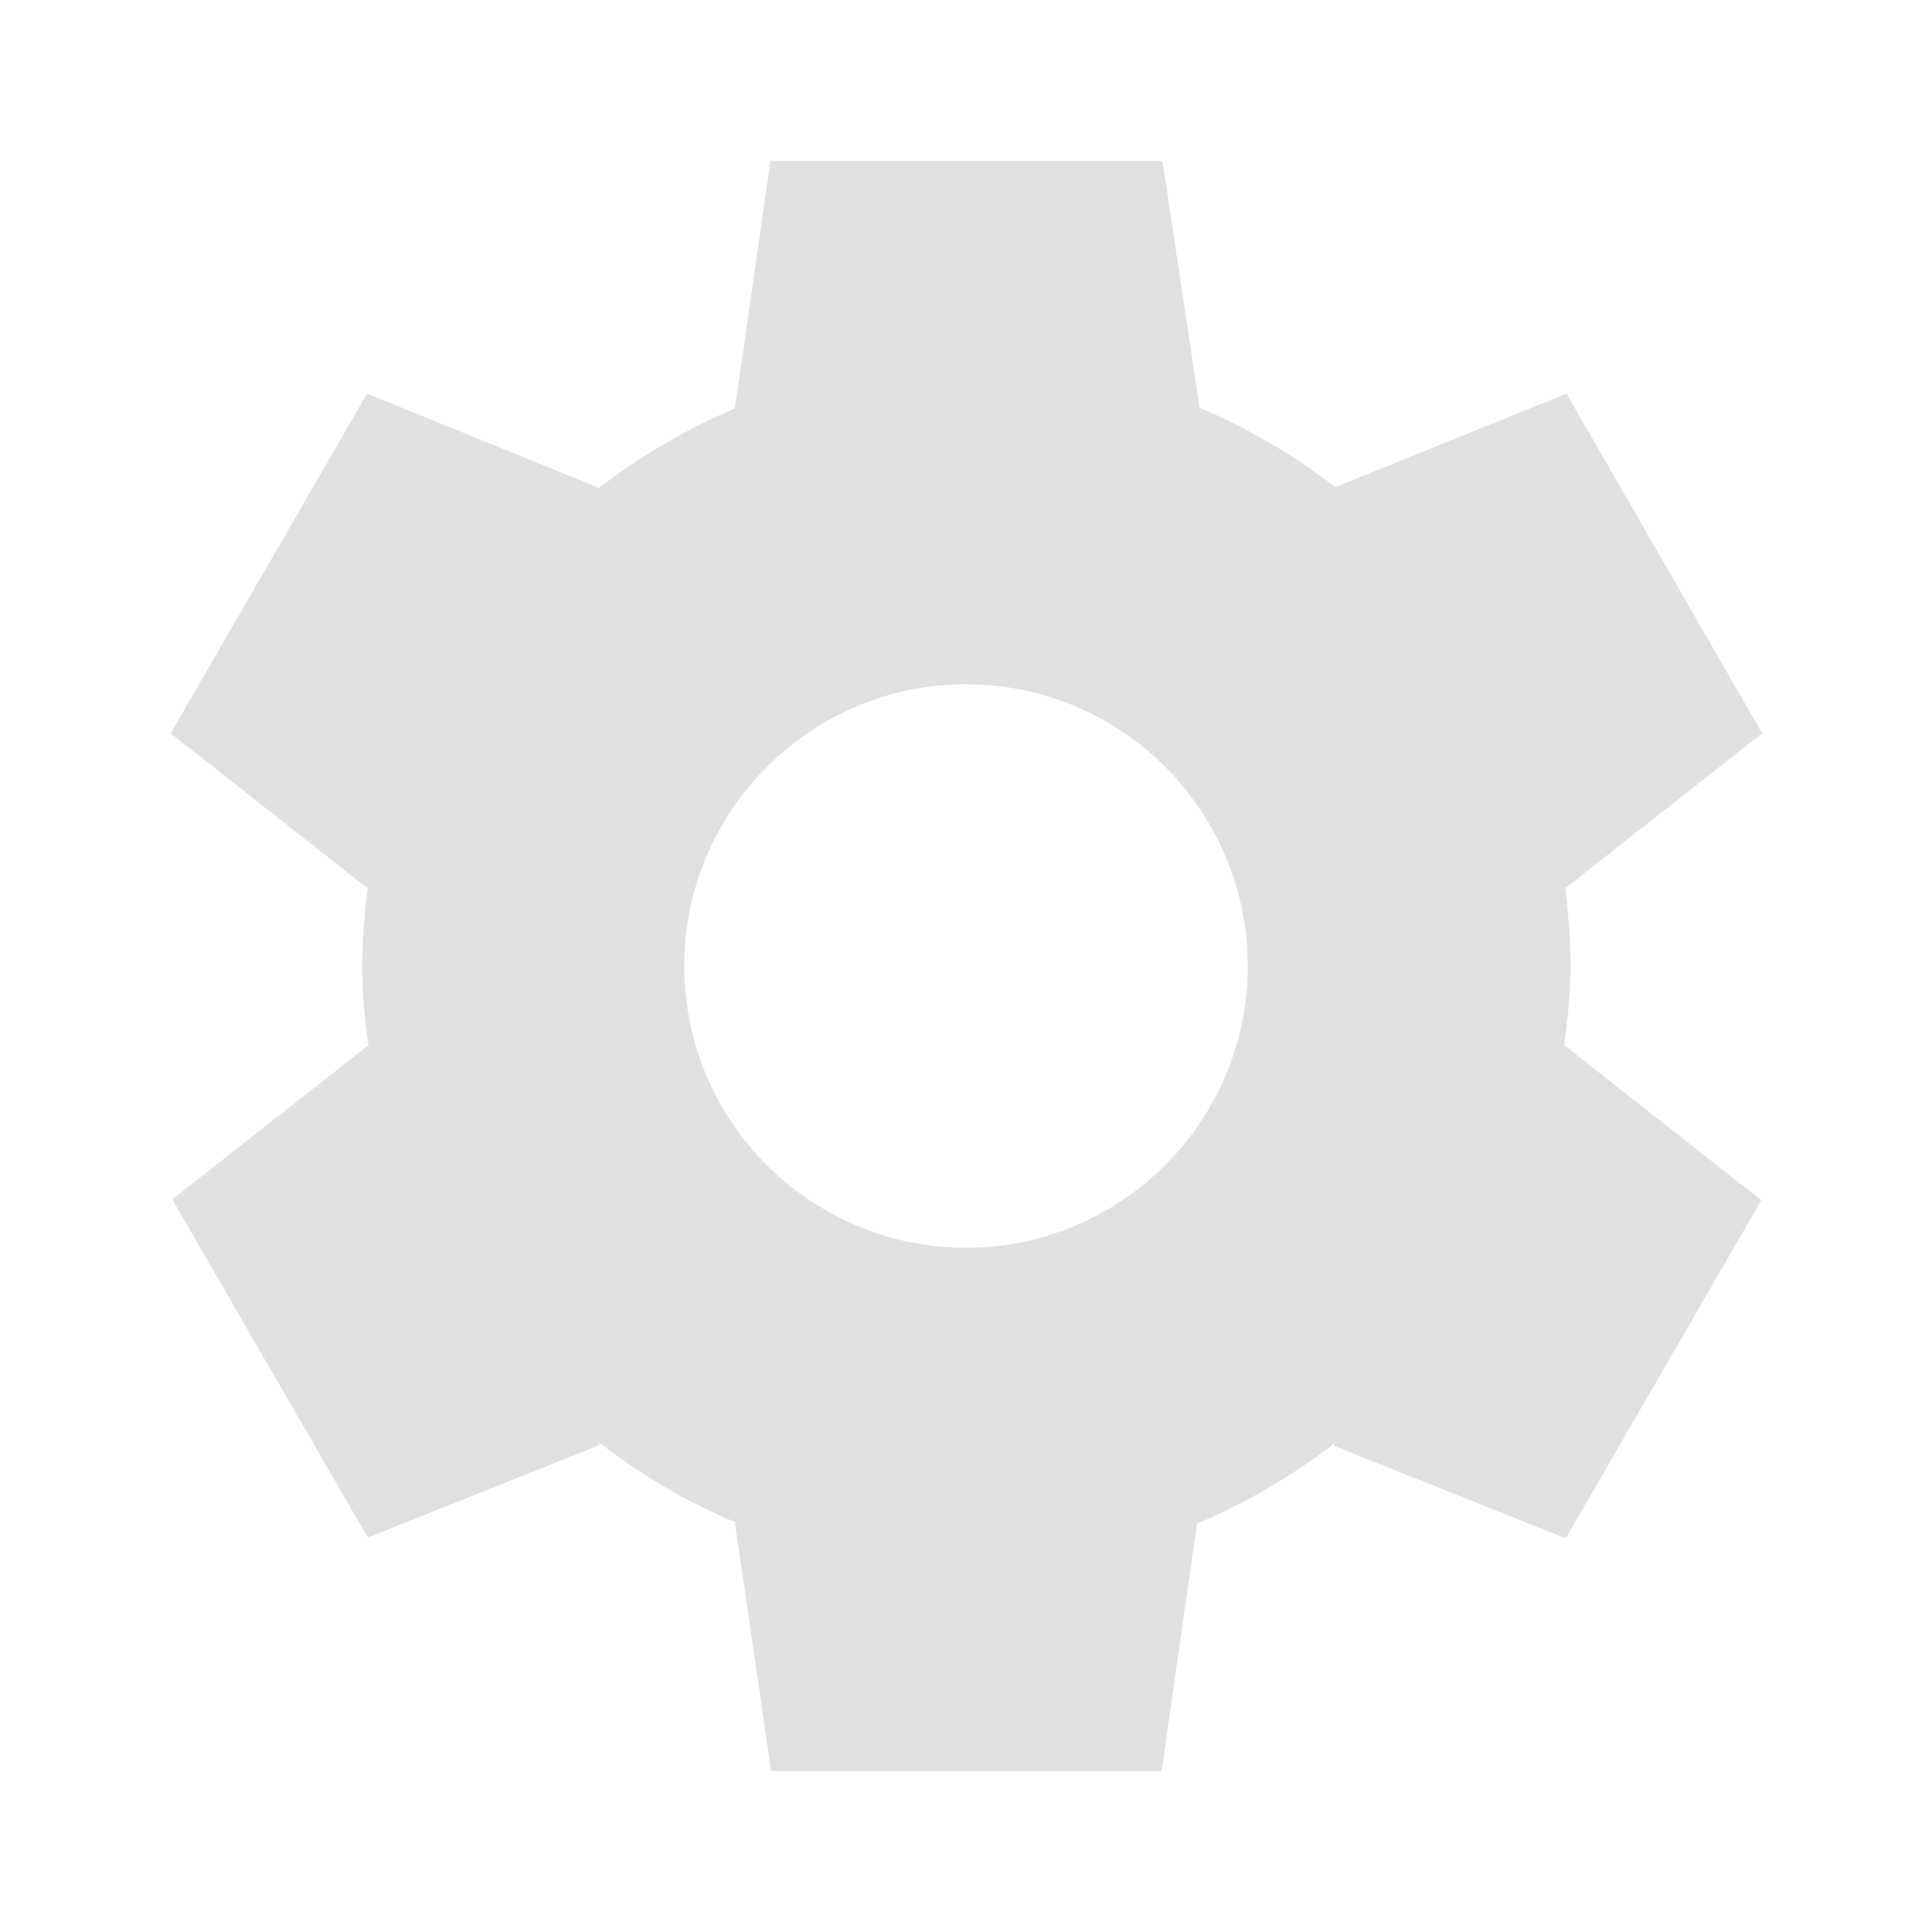 <?xml version="1.0" encoding="UTF-8"?>
<!DOCTYPE svg PUBLIC "-//W3C//DTD SVG 1.1//EN" "http://www.w3.org/Graphics/SVG/1.1/DTD/svg11.dtd">
<svg version="1.1" xmlns="http://www.w3.org/2000/svg" xmlns:xlink="http://www.w3.org/1999/xlink" x="0" y="0" width="24" height="24" viewBox="0, 0, 24, 24">
  <g id="Background">
    <rect x="0" y="0" width="24" height="24" fill="#000000" fill-opacity="0"/>
  </g>
  <g id="Bounding_Boxes"/>
  <g id="Sharp">
    <path d="M19.44,12.99 L19.43,13.01 C19.47,12.68 19.51,12.34 19.51,12 C19.51,11.66 19.48,11.34 19.44,11.01 L19.45,11.03 L21.89,9.11 L19.46,4.89 L16.59,6.05 L16.6,6.06 C16.08,5.66 15.51,5.32 14.89,5.06 L14.9,5.06 L14.44,2 L9.57,2 L9.13,5.07 L9.14,5.07 C8.52,5.33 7.95,5.67 7.43,6.07 L7.44,6.06 L4.56,4.89 L2.12,9.11 L4.56,11.03 L4.57,11.01 C4.53,11.34 4.5,11.66 4.5,12 C4.5,12.34 4.53,12.68 4.58,13.01 L4.57,12.99 L2.47,14.64 C2.28,14.79 2.14,14.9 2.14,14.9 L4.57,19.1 L7.45,17.95 L7.43,17.91 C7.96,18.32 8.53,18.66 9.16,18.92 L9.13,18.92 L9.58,22 L14.43,22 C14.43,22 14.46,21.82 14.49,21.58 L14.87,18.93 L14.86,18.93 C15.48,18.67 16.06,18.33 16.59,17.92 L16.57,17.96 L19.45,19.11 L21.88,14.91 C21.88,14.91 21.74,14.79 21.55,14.65 L19.44,12.99 z M12,15.5 C10.07,15.5 8.5,13.93 8.5,12 C8.5,10.07 10.07,8.5 12,8.5 C13.93,8.5 15.5,10.07 15.5,12 C15.5,13.93 13.93,15.5 12,15.5 z" fill="#E0E0E0"/>
  </g>
</svg>
